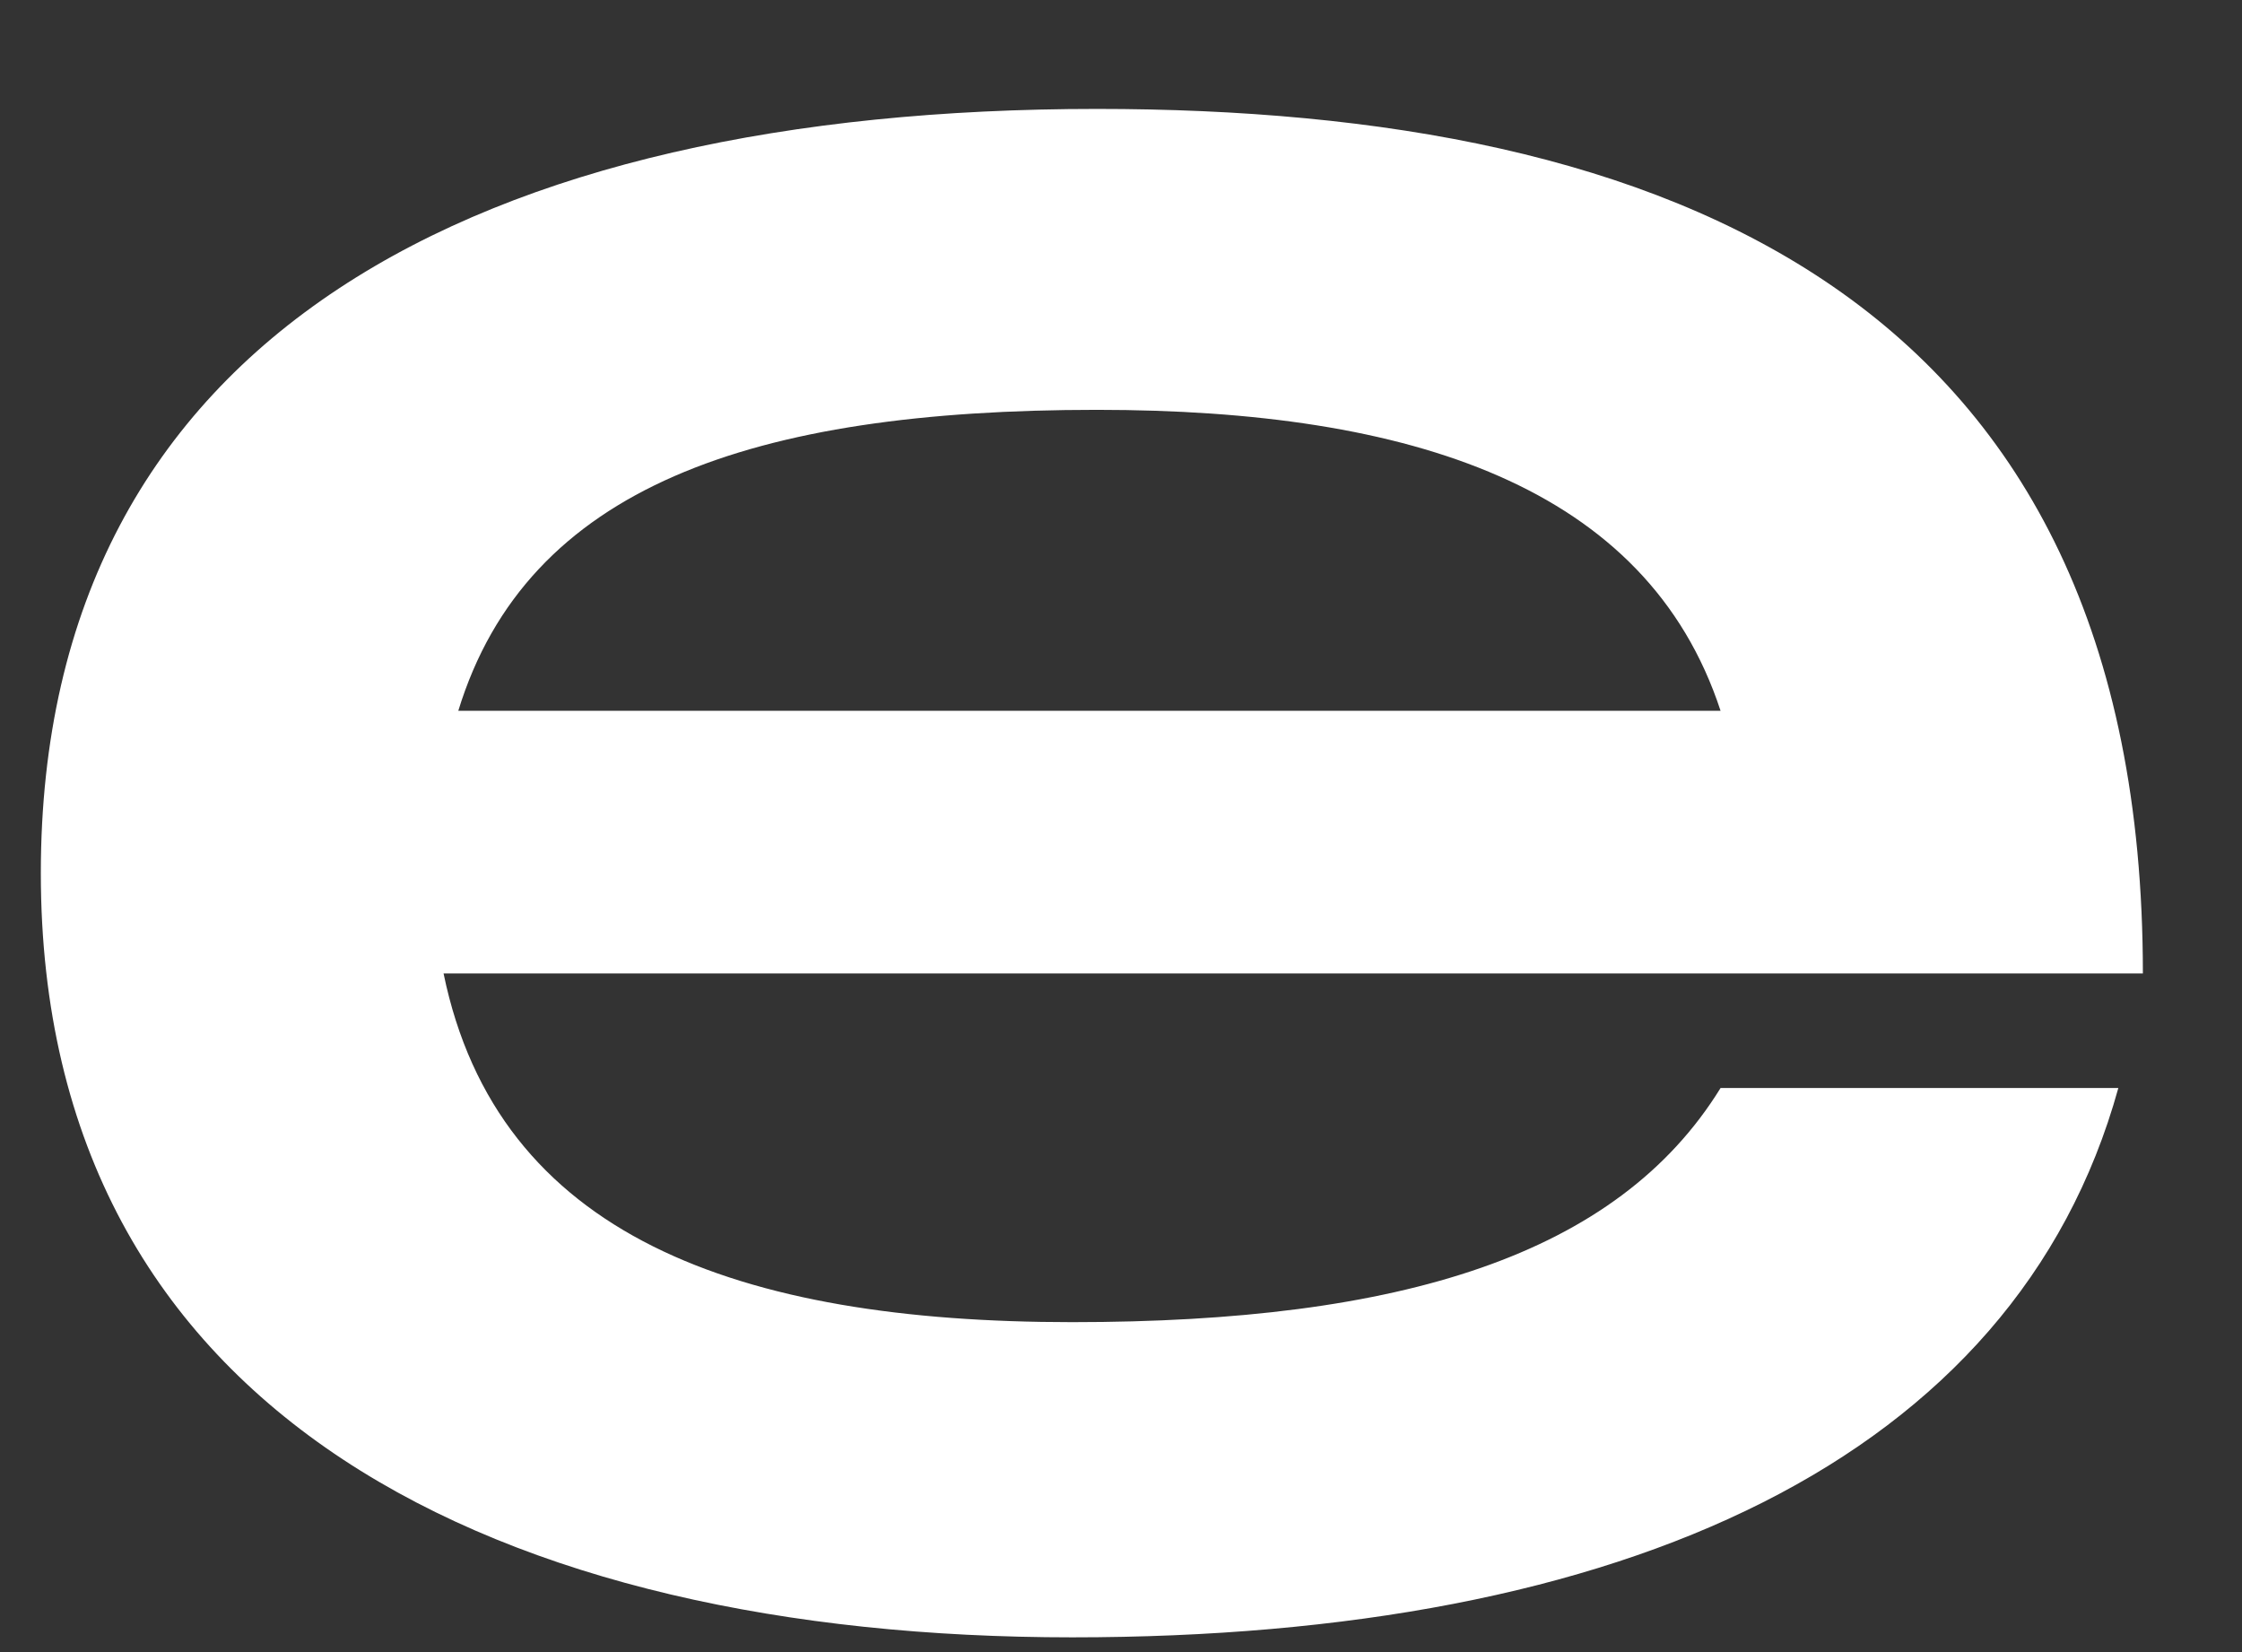 <svg width="19" height="14" viewBox="0 0 19 14" fill="none" xmlns="http://www.w3.org/2000/svg">
<rect x="0" y="0" width="19" height="14" fill="#333333" stroke="none"/>
<path d="M9.087 13.875C13.748 13.875 17.078 12.377 17.952 9.22H14.581C13.707 10.637 11.875 11.204 9.087 11.204C6.257 11.204 4.217 10.475 3.759 8.249H18.16C18.16 2.502 14.123 0.923 9.295 0.923C4.092 0.923 0.346 2.826 0.346 7.399C0.346 12.013 4.259 13.875 9.087 13.875ZM3.884 6.023C4.467 4.121 6.381 3.473 9.295 3.473C11.959 3.473 13.957 4.121 14.581 6.023H3.884Z" fill="white"/>
</svg>
